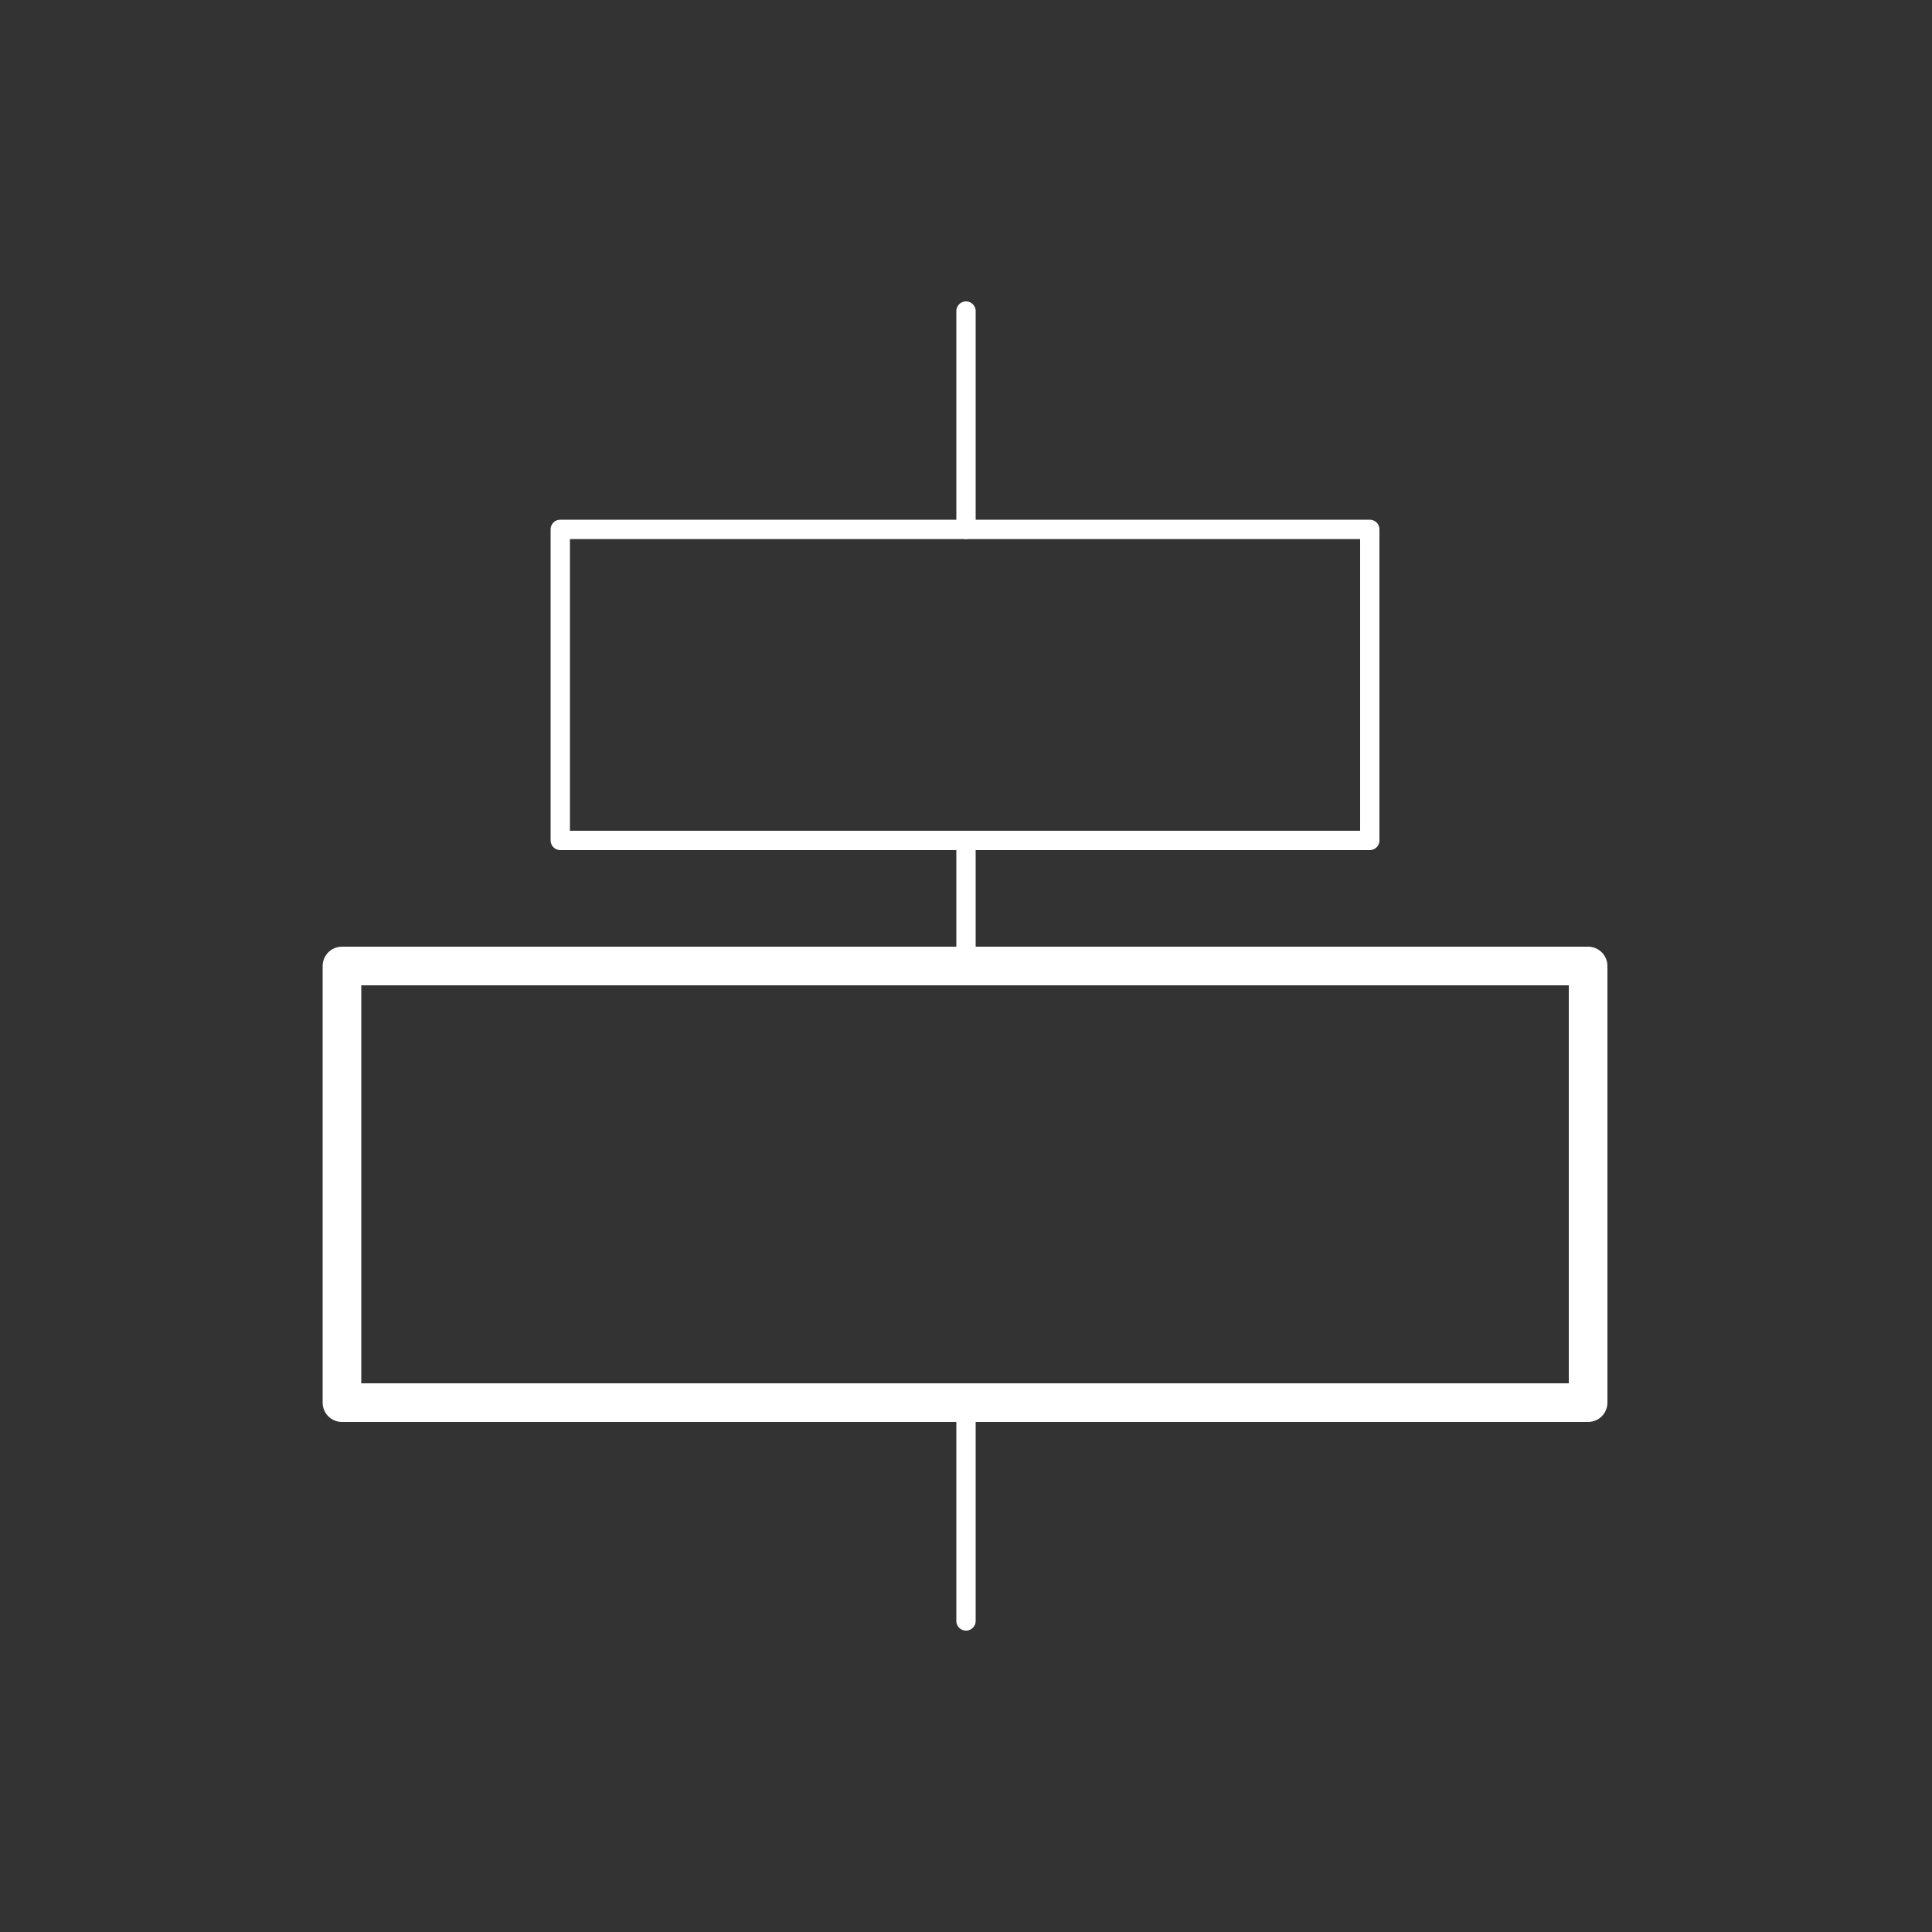 <?xml version="1.0" encoding="utf-8"?>
<!-- Generator: Adobe Illustrator 19.1.0, SVG Export Plug-In . SVG Version: 6.00 Build 0)  -->
<svg version="1.1" id="Layer_1" xmlns="http://www.w3.org/2000/svg" xmlns:xlink="http://www.w3.org/1999/xlink" x="0px" y="0px"
	 viewBox="0 0 100 100" style="enable-background:new 0 0 100 100;" xml:space="preserve">
<rect x="0" y="0" width="100" height="100" fill="#333333" stroke="none"/>
<style type="text/css">
	.st0{fill:none;stroke:#FFFFFF;stroke-linecap:round;stroke-linejoin:round;stroke-miterlimit:10;}
	.st1{fill:none;stroke:#FFFFFF;stroke-width:2;stroke-linecap:round;stroke-linejoin:round;stroke-miterlimit:10;}
</style>
<g>
</g>
<g>
	<rect x="29" y="27.4" class="st0" width="41.9" height="16.1"/>
	<rect x="17.7" y="50" class="st1" width="64.5" height="22.6"/>
</g>
<line class="st0" x1="50" y1="72.6" x2="50" y2="83.9"/>
<line class="st0" x1="50" y1="43.5" x2="50" y2="50"/>
<line class="st0" x1="50" y1="16.1" x2="50" y2="27.4"/>
</svg>
